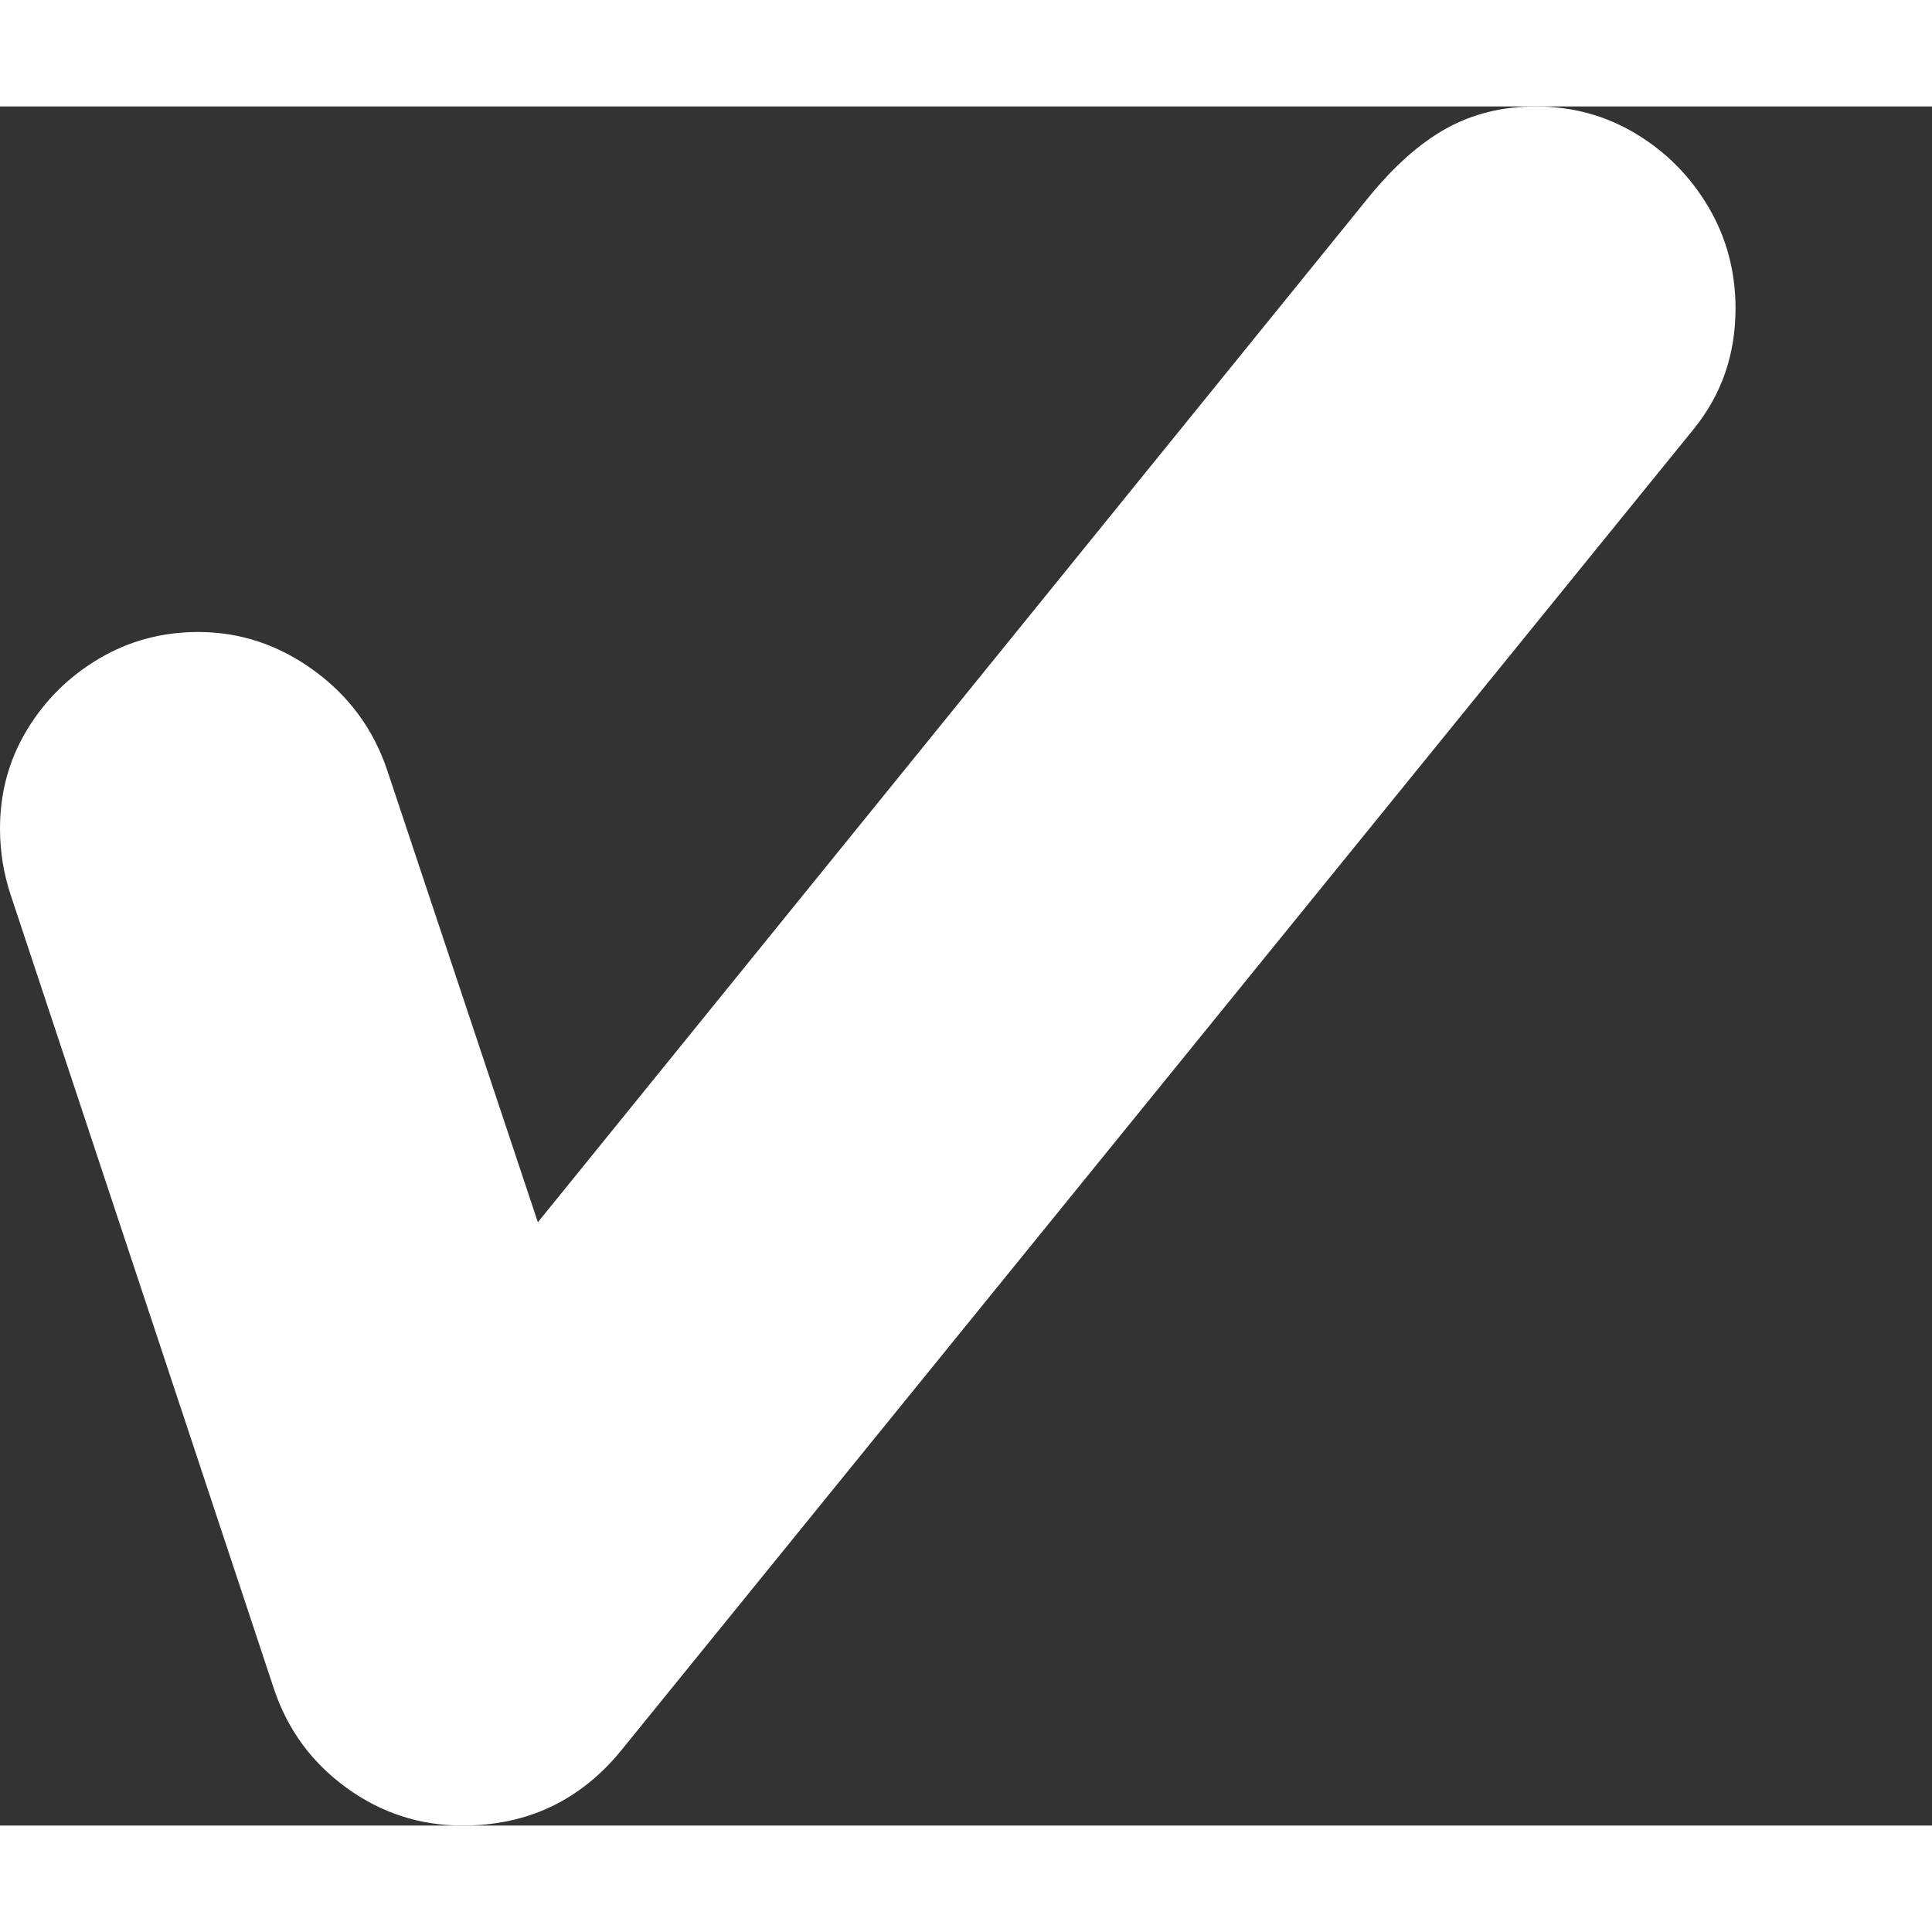 <svg version="1.1" xmlns="http://www.w3.org/2000/svg" style="fill:rgba(0,0,0,1.0)" width="256" height="256" viewBox="0 0 36.875 32.812"><rect x="0" y="0" width="36.875" height="32.812" fill="#333333" stroke="none"/><path fill="rgb(255, 255, 255)" d="M8.828 32.812 C8.016 32.812 7.279 32.573 6.617 32.094 C5.956 31.615 5.495 30.99 5.234 30.219 L0.203 15.047 C0.068 14.641 0 14.219 0 13.781 C0 13.094 0.172 12.466 0.516 11.898 C0.859 11.331 1.318 10.878 1.891 10.539 C2.464 10.201 3.094 10.031 3.781 10.031 C4.583 10.031 5.32 10.276 5.992 10.766 C6.664 11.255 7.13 11.891 7.391 12.672 L10.266 21.297 L26.109 1.75 C26.599 1.146 27.096 0.703 27.602 0.422 C28.107 0.141 28.677 -0 29.312 -0 C30.01 -0 30.648 0.174 31.227 0.523 C31.805 0.872 32.266 1.339 32.609 1.922 C32.953 2.505 33.125 3.151 33.125 3.859 C33.125 4.734 32.859 5.5 32.328 6.156 L11.859 31.375 C11.078 32.333 10.068 32.812 8.828 32.812 Z M36.875 27.344" /></svg>